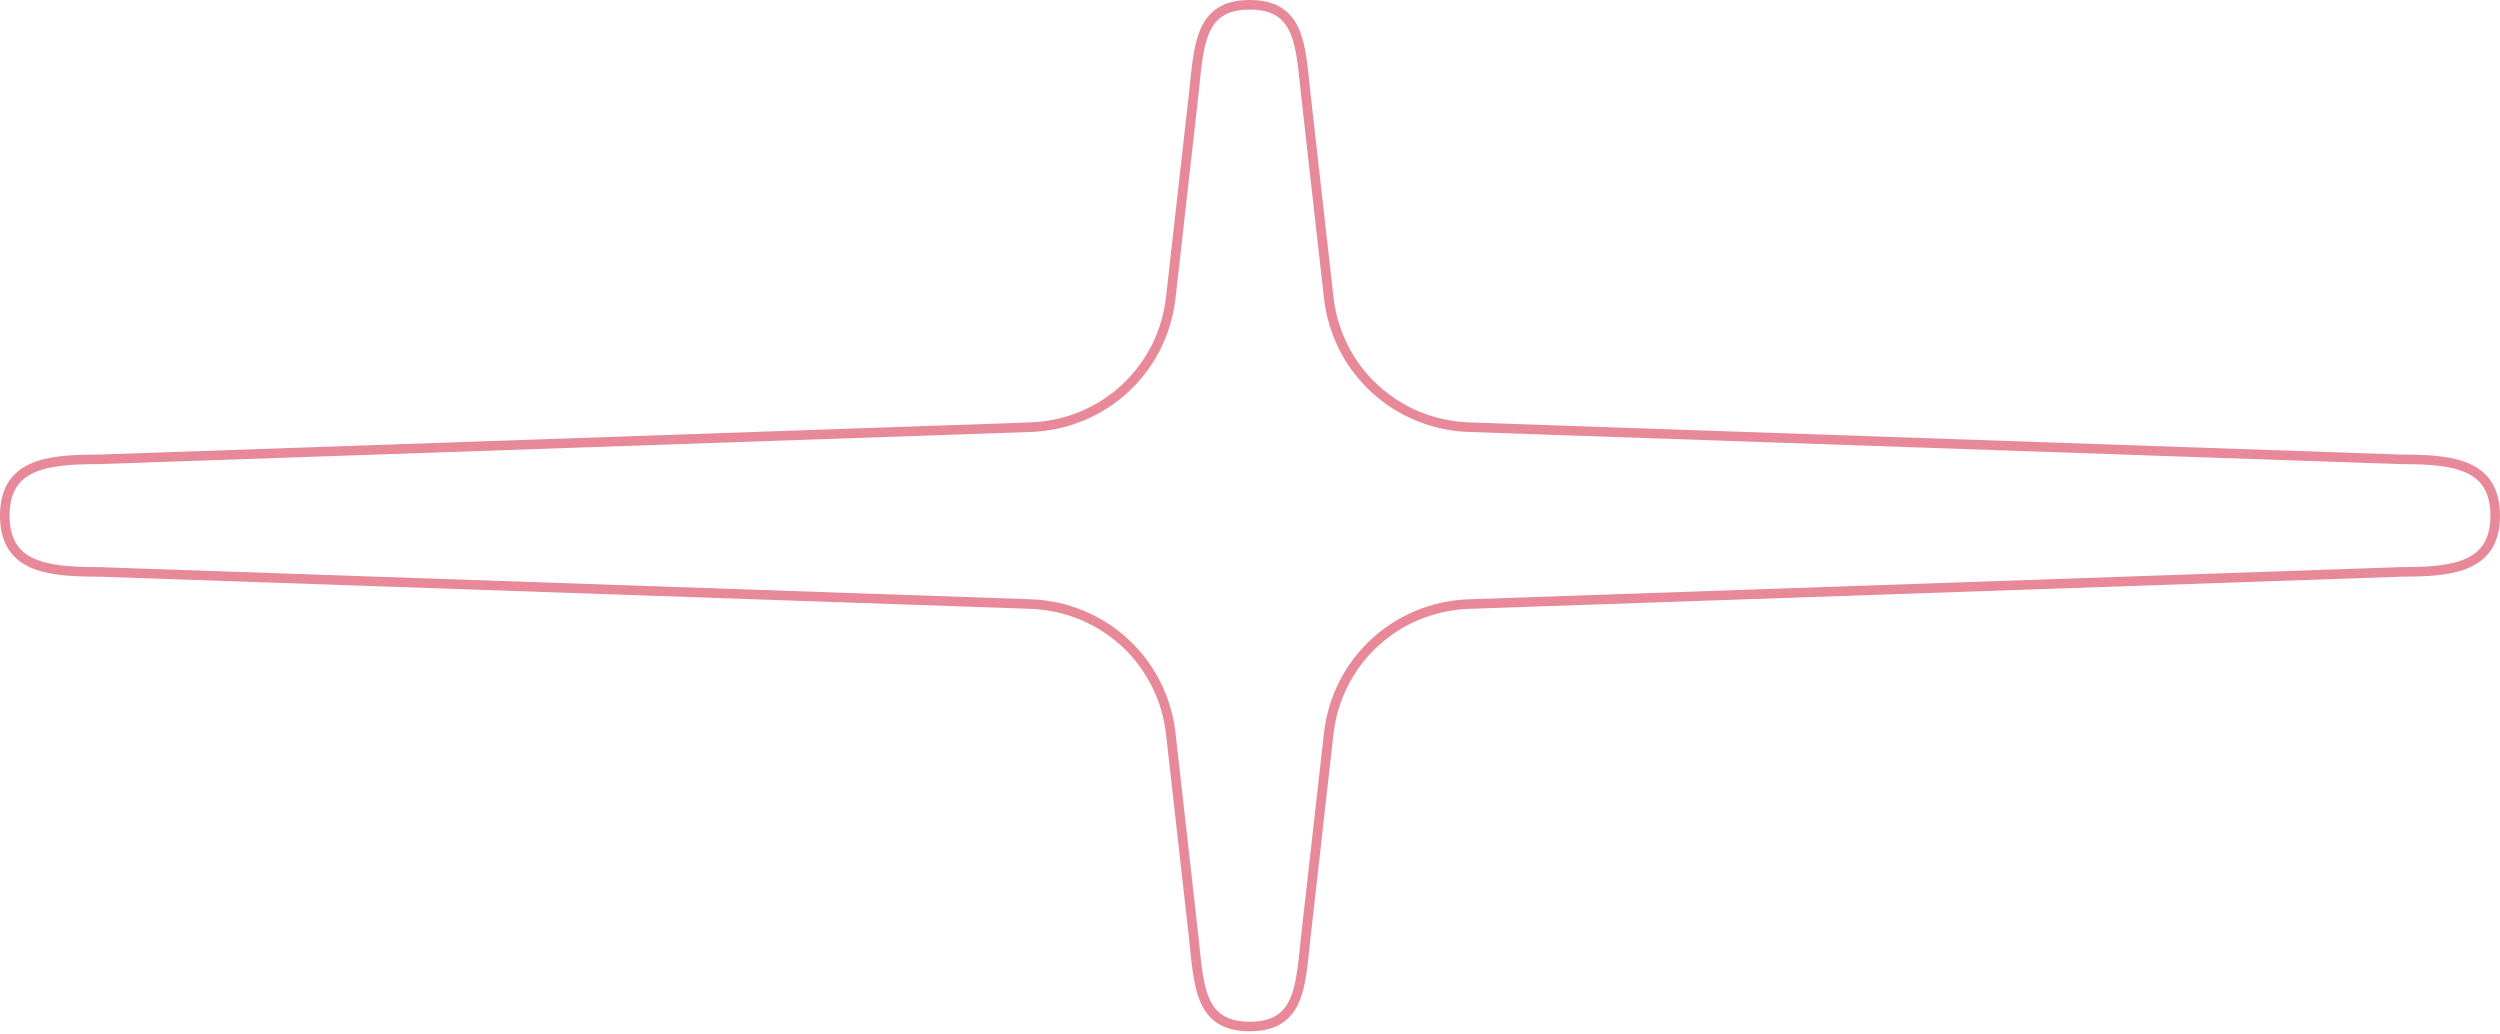 <svg width="522" height="216" viewBox="0 0 522 216" fill="none" xmlns="http://www.w3.org/2000/svg">
<path d="M19.974 119.405C9.454 119.383 1 118.201 1 107.661C1 97.121 9.454 95.941 19.974 95.916C20.311 95.916 20.602 95.916 20.938 95.902L215.111 89.198C230.381 88.672 242.754 77.257 244.46 62.119L249.165 20.368C250.356 9.747 250.217 1 260.945 1C271.671 1 271.534 9.776 272.727 20.37L277.433 62.122C279.139 77.259 291.509 88.675 306.781 89.2L501.062 95.904C501.398 95.919 501.689 95.919 502.026 95.919C512.537 95.941 521 97.123 521 107.663C521 118.201 512.546 119.383 502.026 119.407C501.689 119.407 501.398 119.407 501.062 119.422L306.781 126.126C291.511 126.651 279.141 138.067 277.433 153.204L272.727 194.963C271.541 205.571 271.671 214.333 260.945 214.333C250.219 214.333 250.349 205.586 249.163 194.963L244.458 153.202C242.752 138.064 230.381 126.649 215.109 126.123L20.938 119.419C20.602 119.405 20.309 119.405 19.974 119.405Z" stroke="#E88999" stroke-width="2" stroke-miterlimit="10" stroke-linecap="round" stroke-linejoin="round"/>
</svg>
